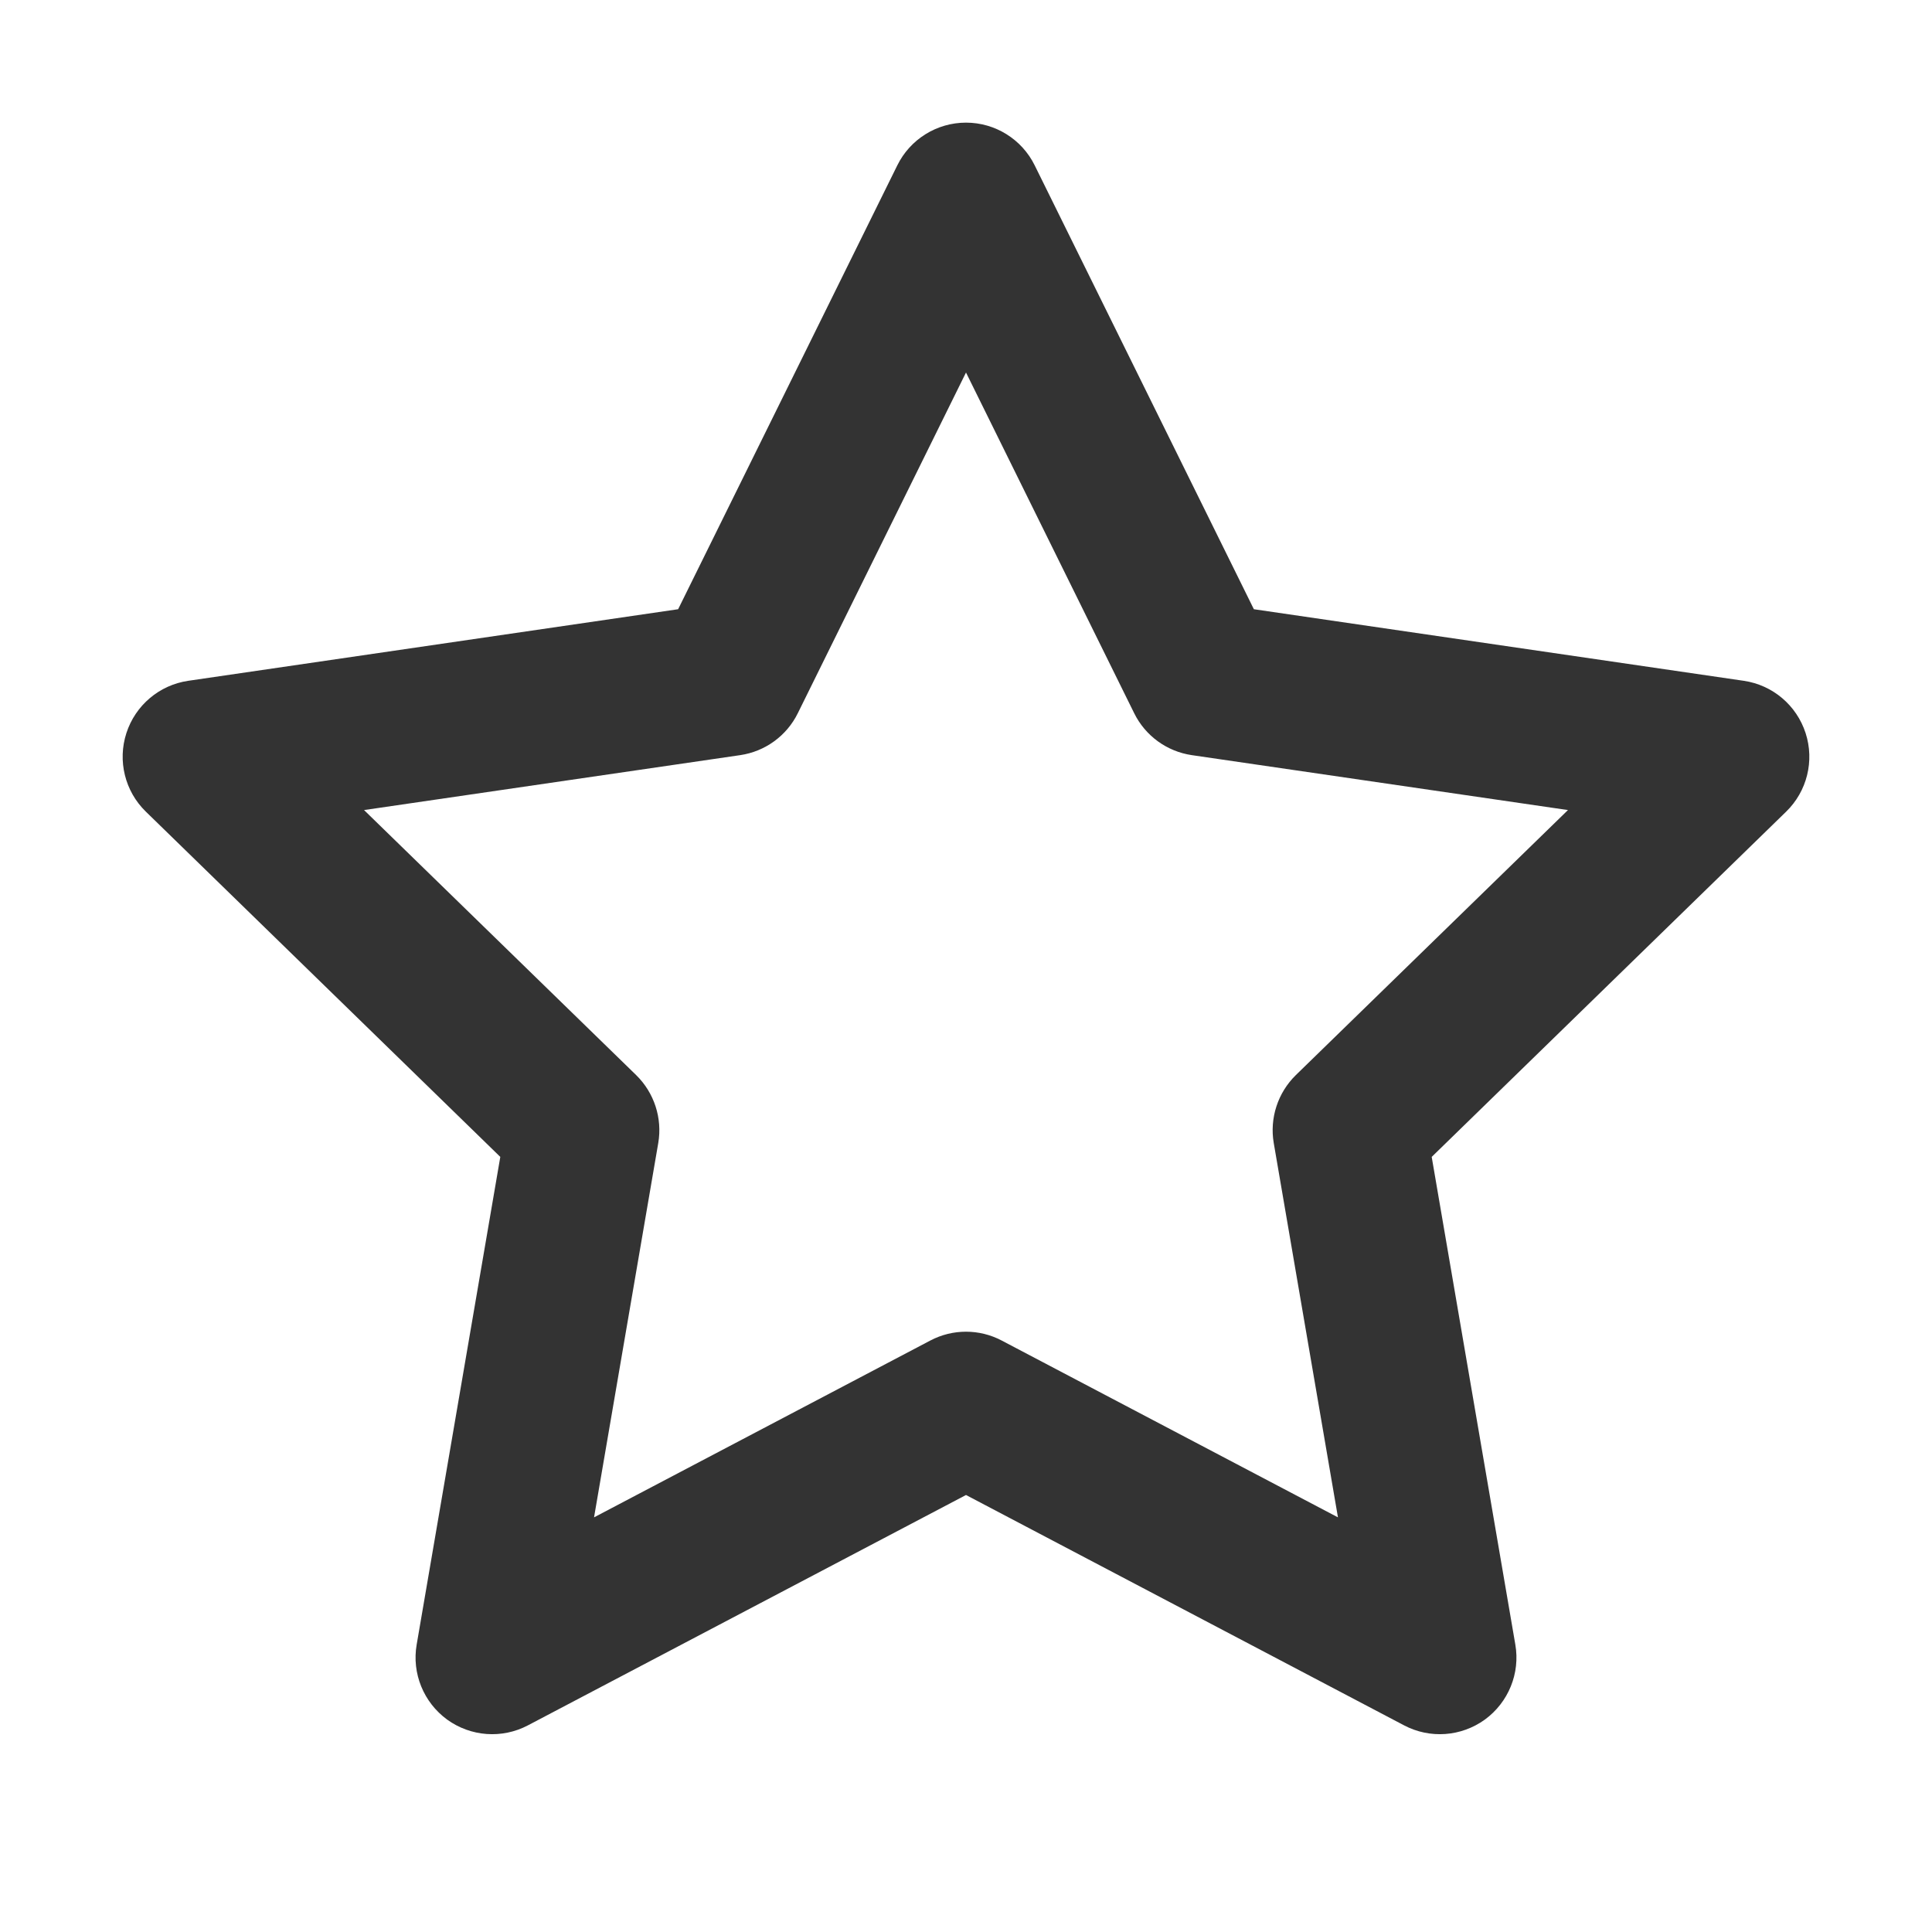 <svg width="21" height="21" viewBox="0 0 21 21" fill="none" xmlns="http://www.w3.org/2000/svg">
<path fill-rule="evenodd" clip-rule="evenodd" d="M10.5 1.333C10.817 1.333 11.107 1.513 11.247 1.798L13.629 6.622L18.954 7.4C19.268 7.446 19.528 7.666 19.626 7.968C19.724 8.27 19.642 8.601 19.415 8.822L15.562 12.575L16.471 17.876C16.525 18.188 16.396 18.504 16.14 18.691C15.883 18.877 15.543 18.902 15.262 18.754L10.5 16.25L5.738 18.754C5.457 18.902 5.117 18.877 4.86 18.691C4.604 18.504 4.475 18.188 4.529 17.876L5.438 12.575L1.585 8.822C1.358 8.601 1.276 8.27 1.374 7.968C1.472 7.666 1.732 7.446 2.046 7.4L7.371 6.622L9.753 1.798C9.893 1.513 10.183 1.333 10.5 1.333ZM10.5 4.049L8.672 7.752C8.551 7.998 8.317 8.168 8.046 8.208L3.957 8.805L6.915 11.686C7.111 11.878 7.201 12.154 7.155 12.424L6.457 16.493L10.112 14.571C10.355 14.443 10.645 14.443 10.888 14.571L14.543 16.493L13.845 12.424C13.799 12.154 13.889 11.878 14.085 11.686L17.043 8.805L12.954 8.208C12.683 8.168 12.449 7.998 12.328 7.752L10.5 4.049Z" fill="#333333"/>
</svg>
